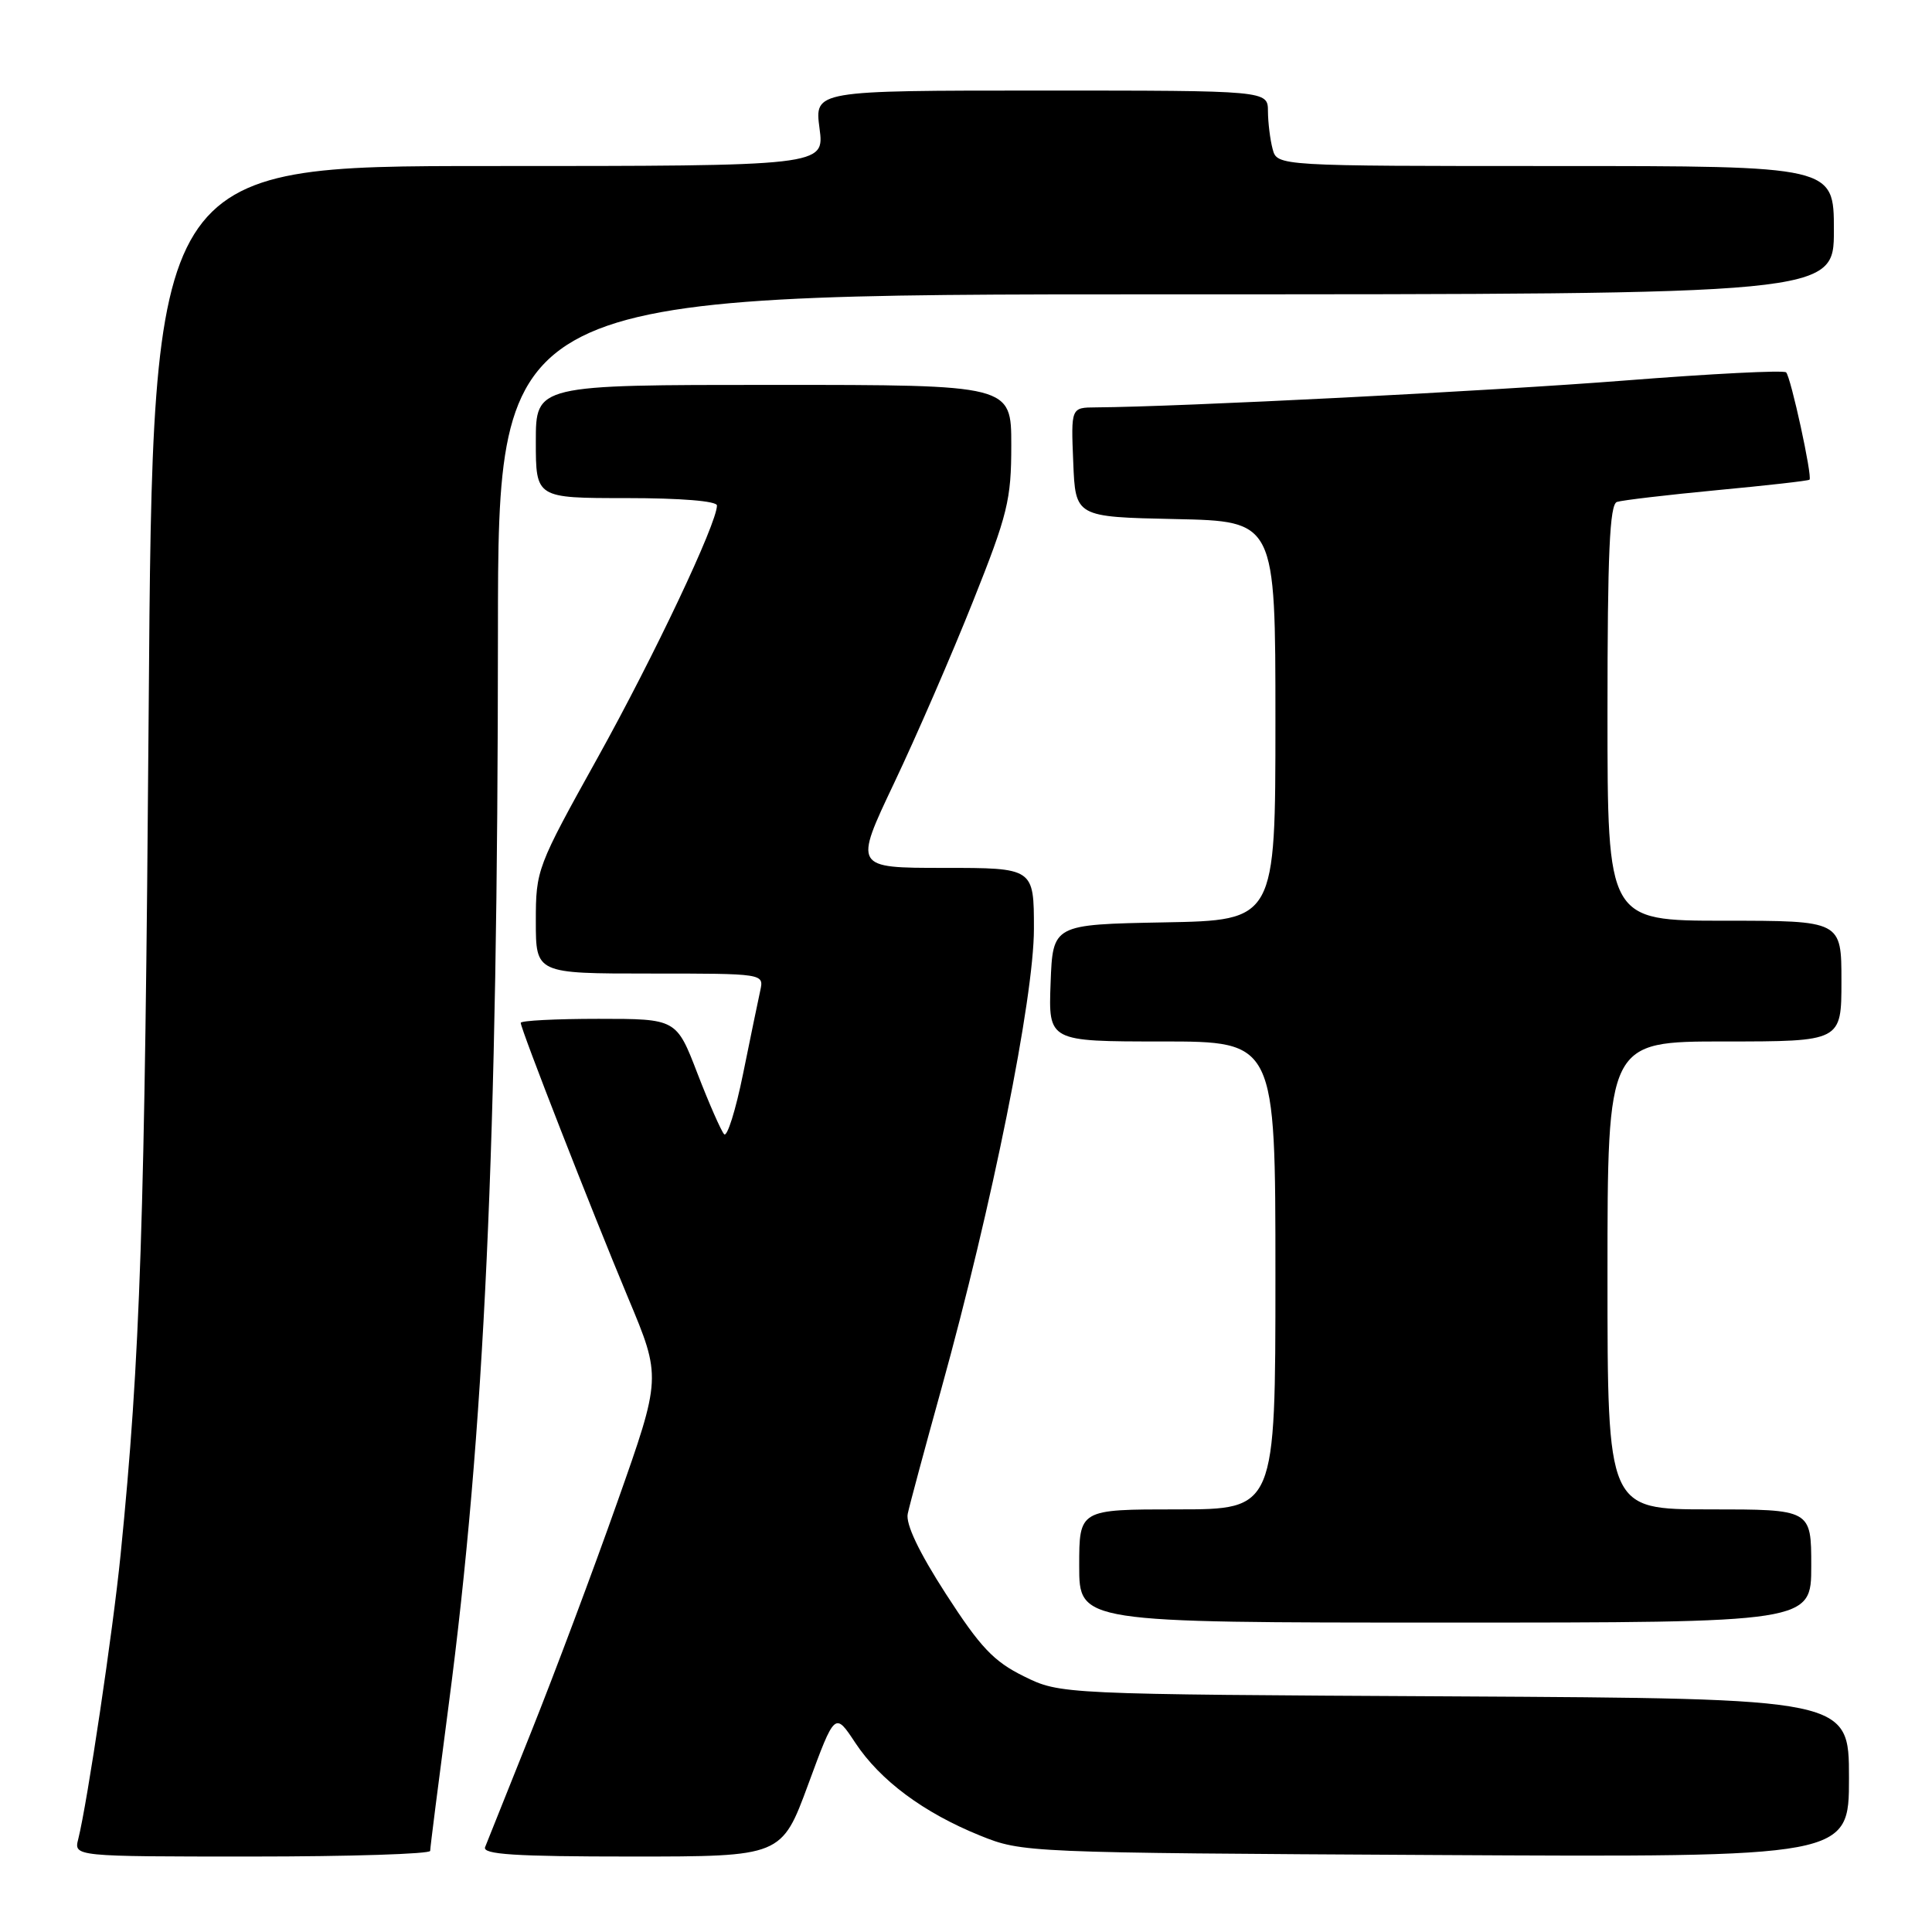 <?xml version="1.0" encoding="UTF-8" standalone="no"?>
<!DOCTYPE svg PUBLIC "-//W3C//DTD SVG 1.1//EN" "http://www.w3.org/Graphics/SVG/1.1/DTD/svg11.dtd" >
<svg xmlns="http://www.w3.org/2000/svg" xmlns:xlink="http://www.w3.org/1999/xlink" version="1.1" viewBox="0 0 256 256">
 <g >
 <path fill="currentColor"
d=" M 57.00 245.25 C 57.00 244.84 58.10 236.18 59.44 226.00 C 64.20 189.84 65.96 151.63 65.98 83.75 C 66.00 39.00 66.00 39.00 154.50 39.00 C 243.00 39.00 243.00 39.00 243.00 30.50 C 243.00 22.00 243.00 22.00 206.12 22.00 C 169.23 22.00 169.23 22.00 168.63 19.75 C 168.30 18.51 168.02 16.26 168.01 14.75 C 168.00 12.00 168.00 12.00 137.97 12.00 C 107.93 12.00 107.93 12.00 108.59 17.00 C 109.26 22.00 109.26 22.00 64.75 22.00 C 20.23 22.00 20.23 22.00 19.70 94.25 C 19.19 161.90 18.60 179.86 15.98 206.00 C 14.97 216.10 11.58 238.85 10.37 243.68 C 9.78 246.00 9.78 246.00 33.39 246.00 C 46.38 246.00 57.00 245.66 57.00 245.25 Z  M 107.10 236.42 C 110.63 226.84 110.63 226.84 113.33 230.93 C 116.64 235.93 122.38 240.19 129.86 243.22 C 135.46 245.48 135.89 245.50 190.25 245.80 C 245.00 246.10 245.00 246.10 245.00 235.58 C 245.00 225.07 245.00 225.07 192.75 224.78 C 140.50 224.50 140.50 224.50 135.67 222.12 C 131.67 220.15 129.91 218.29 125.34 211.21 C 121.76 205.66 119.99 201.94 120.28 200.58 C 120.52 199.44 122.53 191.97 124.74 184.00 C 131.45 159.80 137.00 132.23 137.00 123.08 C 137.00 115.00 137.00 115.00 125.07 115.00 C 113.14 115.00 113.14 115.00 118.48 103.75 C 121.42 97.56 126.11 86.76 128.91 79.73 C 133.54 68.13 134.00 66.24 134.00 58.98 C 134.00 51.00 134.00 51.00 102.50 51.00 C 71.00 51.00 71.00 51.00 71.00 58.50 C 71.00 66.00 71.00 66.00 83.00 66.00 C 90.20 66.00 95.00 66.39 95.00 66.98 C 95.00 69.34 86.69 86.91 79.17 100.44 C 71.14 114.88 71.00 115.26 71.00 122.07 C 71.00 129.00 71.00 129.00 86.12 129.00 C 101.23 129.00 101.23 129.00 100.74 131.25 C 100.47 132.49 99.44 137.45 98.46 142.29 C 97.48 147.12 96.35 150.72 95.95 150.29 C 95.55 149.85 93.96 146.24 92.42 142.25 C 89.63 135.00 89.63 135.00 79.31 135.00 C 73.64 135.00 69.00 135.24 69.00 135.53 C 69.00 136.36 78.38 160.37 83.24 172.00 C 87.64 182.50 87.64 182.50 81.81 199.00 C 78.61 208.07 73.46 221.80 70.38 229.50 C 67.30 237.20 64.55 244.06 64.28 244.75 C 63.89 245.72 68.17 246.00 83.68 246.00 C 103.57 246.00 103.57 246.00 107.10 236.42 Z  M 240.00 207.50 C 240.00 200.00 240.00 200.00 226.50 200.00 C 213.00 200.00 213.00 200.00 213.00 169.00 C 213.00 138.00 213.00 138.00 228.50 138.00 C 244.00 138.00 244.00 138.00 244.00 130.00 C 244.00 122.00 244.00 122.00 228.50 122.00 C 213.00 122.00 213.00 122.00 213.00 94.47 C 213.00 73.34 213.29 66.84 214.25 66.51 C 214.94 66.28 220.90 65.58 227.50 64.95 C 234.10 64.33 239.62 63.71 239.77 63.56 C 240.17 63.16 237.30 49.97 236.67 49.34 C 236.37 49.03 226.76 49.52 215.31 50.42 C 197.66 51.81 156.25 53.91 145.21 53.98 C 141.91 54.00 141.91 54.00 142.21 61.25 C 142.50 68.50 142.50 68.50 155.75 68.78 C 169.00 69.06 169.00 69.06 169.00 95.50 C 169.00 121.95 169.00 121.95 154.25 122.22 C 139.50 122.50 139.50 122.50 139.21 130.25 C 138.92 138.00 138.92 138.00 153.96 138.00 C 169.00 138.00 169.00 138.00 169.00 169.00 C 169.00 200.00 169.00 200.00 156.00 200.00 C 143.00 200.00 143.00 200.00 143.00 207.50 C 143.00 215.00 143.00 215.00 191.50 215.00 C 240.00 215.00 240.00 215.00 240.00 207.50 Z "/>
</g>
</svg>